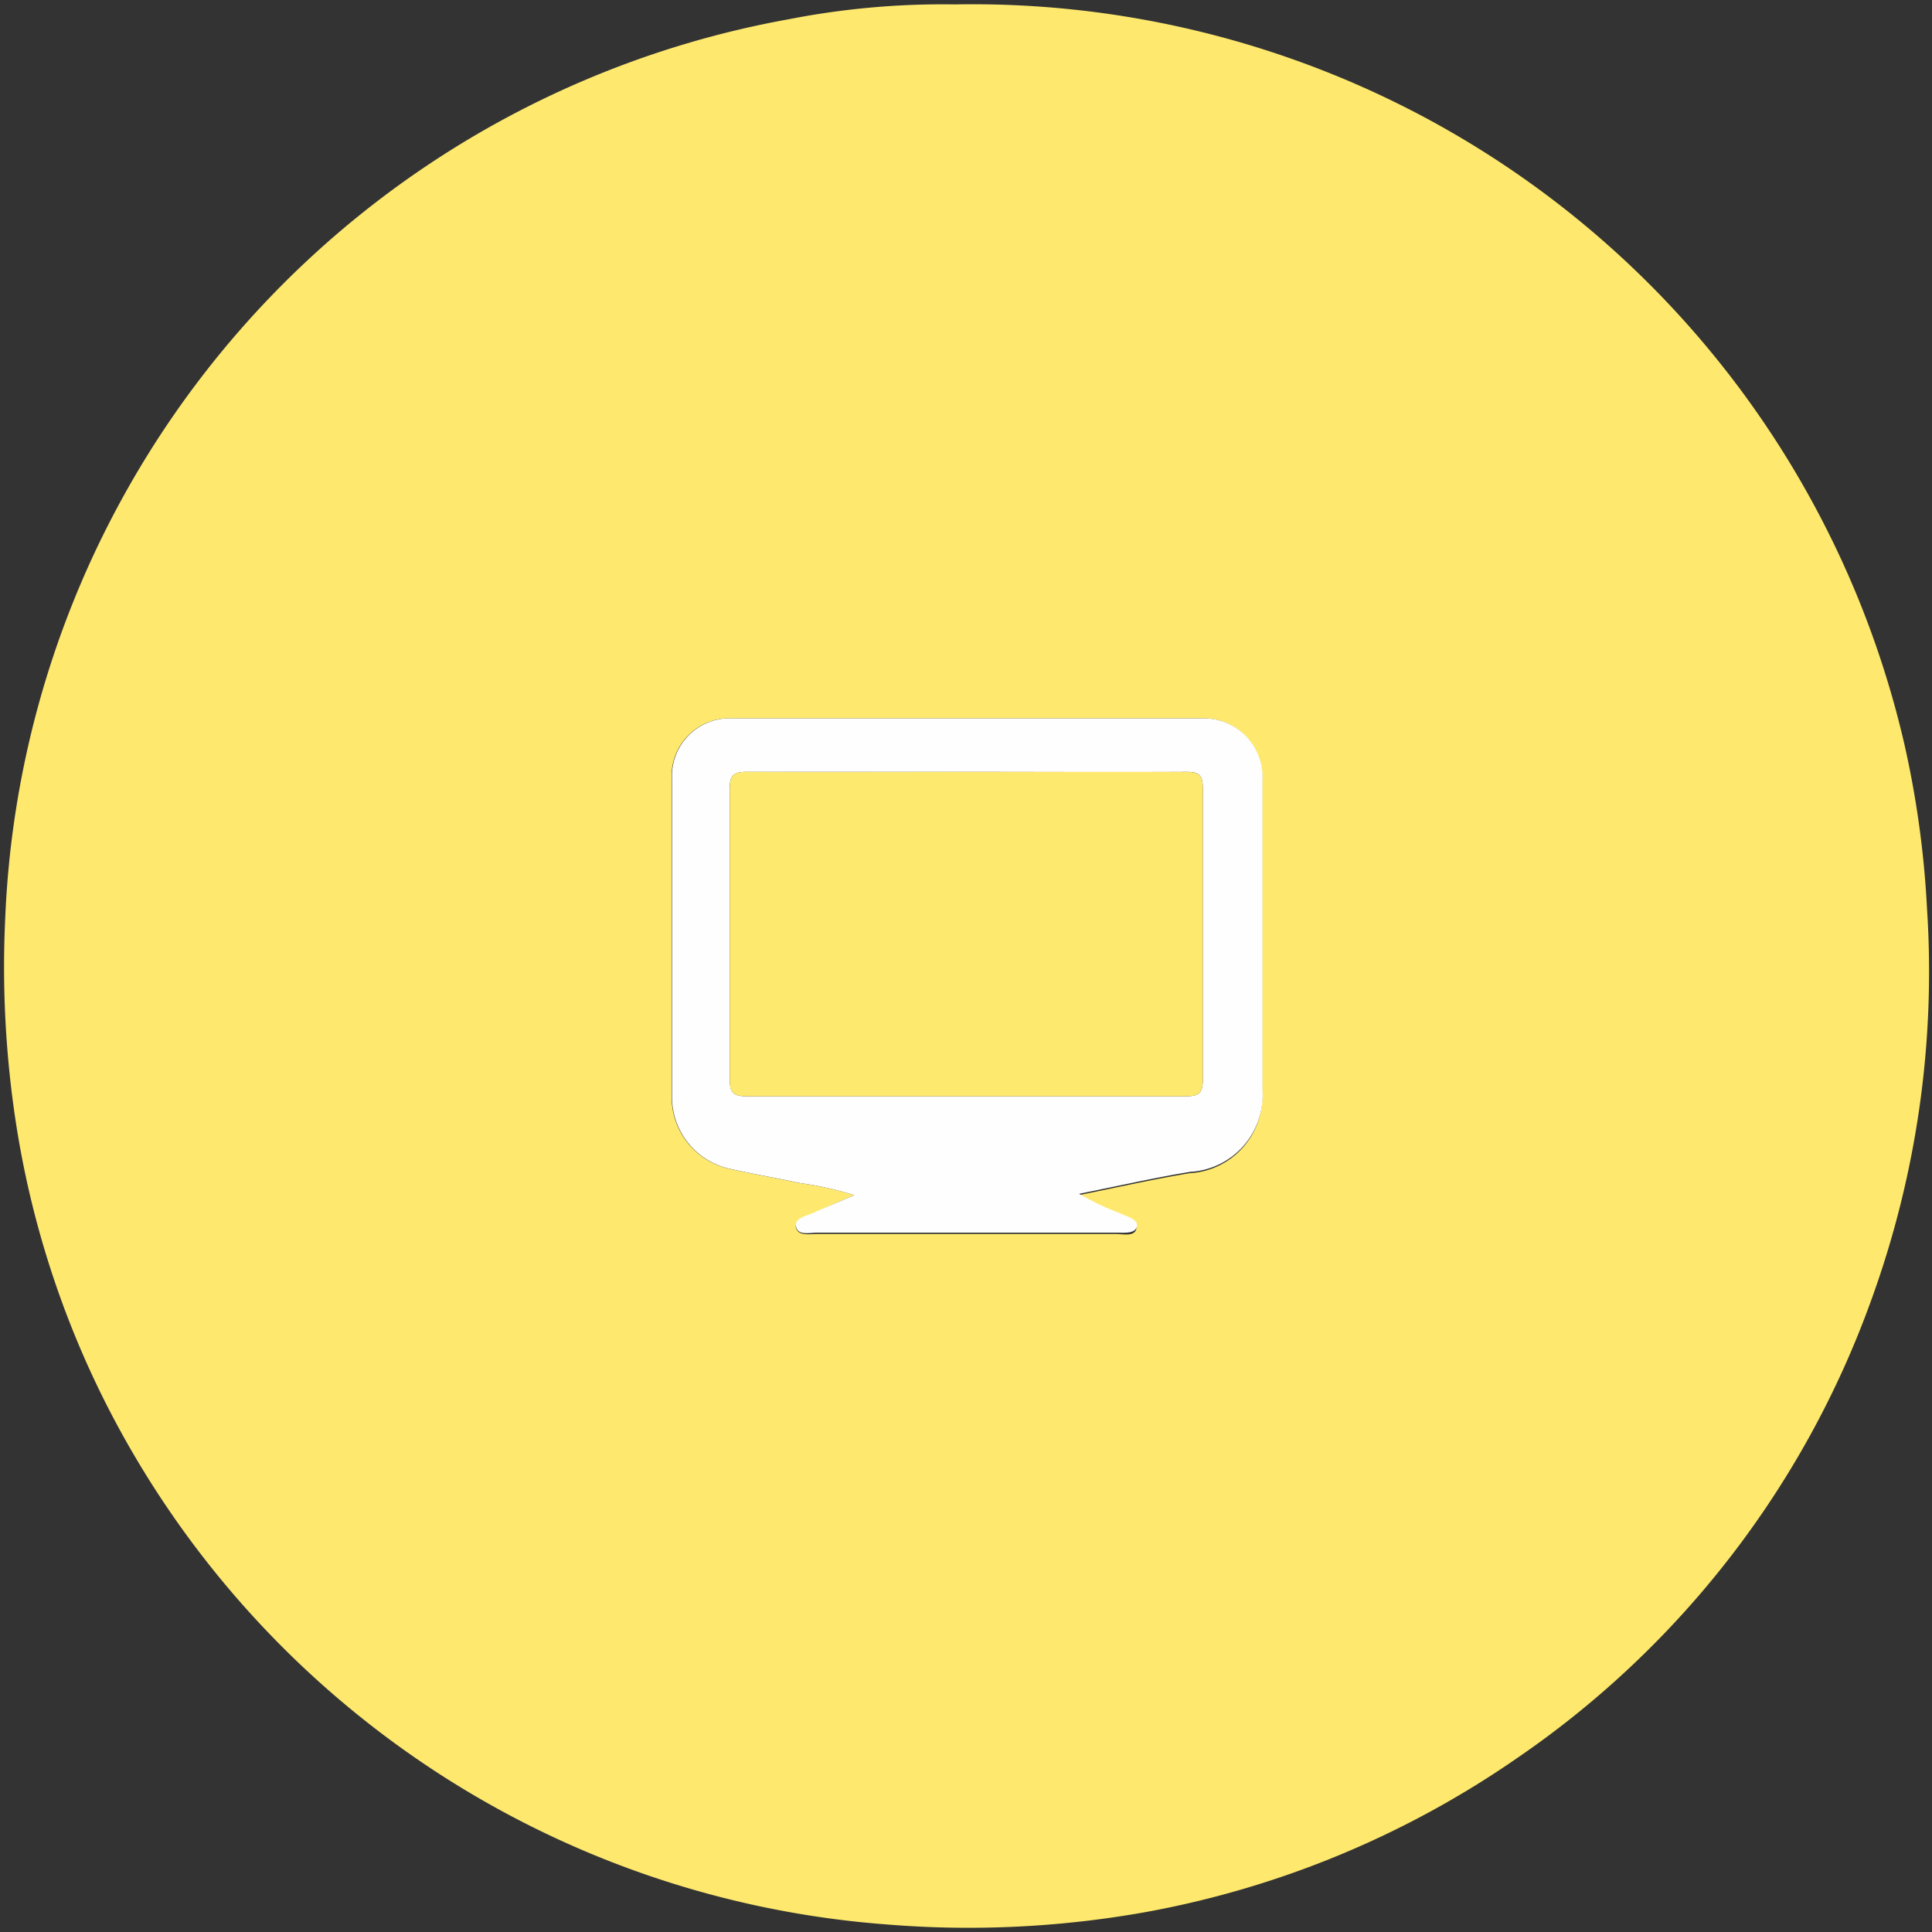 <svg id="Layer_1" data-name="Layer 1" xmlns="http://www.w3.org/2000/svg" viewBox="0 0 100.42 100.42"><rect x="0" y="0" width="100.42" height="100.42" fill="#333333" stroke="none"/><defs><style>.cls-1{fill:#fee96e;}.cls-2{fill:#fefefe;}.cls-3{fill:#fee96f;}</style></defs><title>tele</title><path class="cls-1" d="M49.63.23A49.9,49.9,0,0,1,73.4,5.76,49.6,49.6,0,0,1,99,38.75a50.18,50.18,0,0,1,1.16,8.47,50,50,0,0,1-2.91,20.39A48.91,48.91,0,0,1,78.87,91.37a49.45,49.45,0,0,1-19.24,8,52.28,52.28,0,0,1-13.51.66A49.67,49.67,0,0,1,5.53,73,48.84,48.84,0,0,1,.8,58.18,53.48,53.48,0,0,1,.27,47.76,49.55,49.55,0,0,1,41,1,41.58,41.58,0,0,1,49.63.23ZM44.41,62.12c-.79.34-1.49.63-2.16,1-.36.16-1,.31-.87.72s.7.3,1.1.3H58c.39,0,1,.16,1.07-.31s-.54-.53-.9-.71a13.36,13.36,0,0,1-2.1-1c2-.4,3.88-.83,5.77-1.14a4,4,0,0,0,3.76-4.29V40.56a3.05,3.05,0,0,0-3.19-3.22q-12.16,0-24.33,0a3,3,0,0,0-3.17,3.16V56.93a3.82,3.82,0,0,0,3,3.82c1.21.27,2.43.48,3.64.74A17.58,17.58,0,0,1,44.41,62.12Z"/><path class="cls-2" d="M44.41,62.12a17.58,17.58,0,0,0-2.84-.63c-1.21-.26-2.43-.47-3.64-.74a3.82,3.82,0,0,1-3-3.82V40.5a3,3,0,0,1,3.17-3.16q12.17,0,24.33,0a3.05,3.05,0,0,1,3.19,3.22V56.62a4,4,0,0,1-3.76,4.29c-1.89.31-3.76.74-5.77,1.14a13.36,13.36,0,0,0,2.1,1c.36.18,1,.33.9.71s-.68.31-1.07.31H42.48c-.4,0-1,.16-1.1-.3s.51-.56.87-.72C42.92,62.75,43.62,62.46,44.41,62.12Zm5.85-22c-3.83,0-7.65,0-11.47,0-.69,0-.86.21-.86.87q0,7.56,0,15.12c0,.66.17.87.86.87q11.43,0,22.87,0c.69,0,.86-.21.86-.87q0-7.56,0-15.12c0-.66-.17-.88-.86-.87C57.86,40.14,54.06,40.12,50.26,40.12Z"/><path class="cls-3" d="M50.26,40.12c3.8,0,7.6,0,11.4,0,.69,0,.86.21.86.87q0,7.56,0,15.12c0,.66-.17.87-.86.87q-11.43,0-22.87,0c-.69,0-.87-.21-.86-.87q0-7.56,0-15.12c0-.66.17-.88.86-.87C42.61,40.14,46.43,40.12,50.26,40.12Z"/></svg>